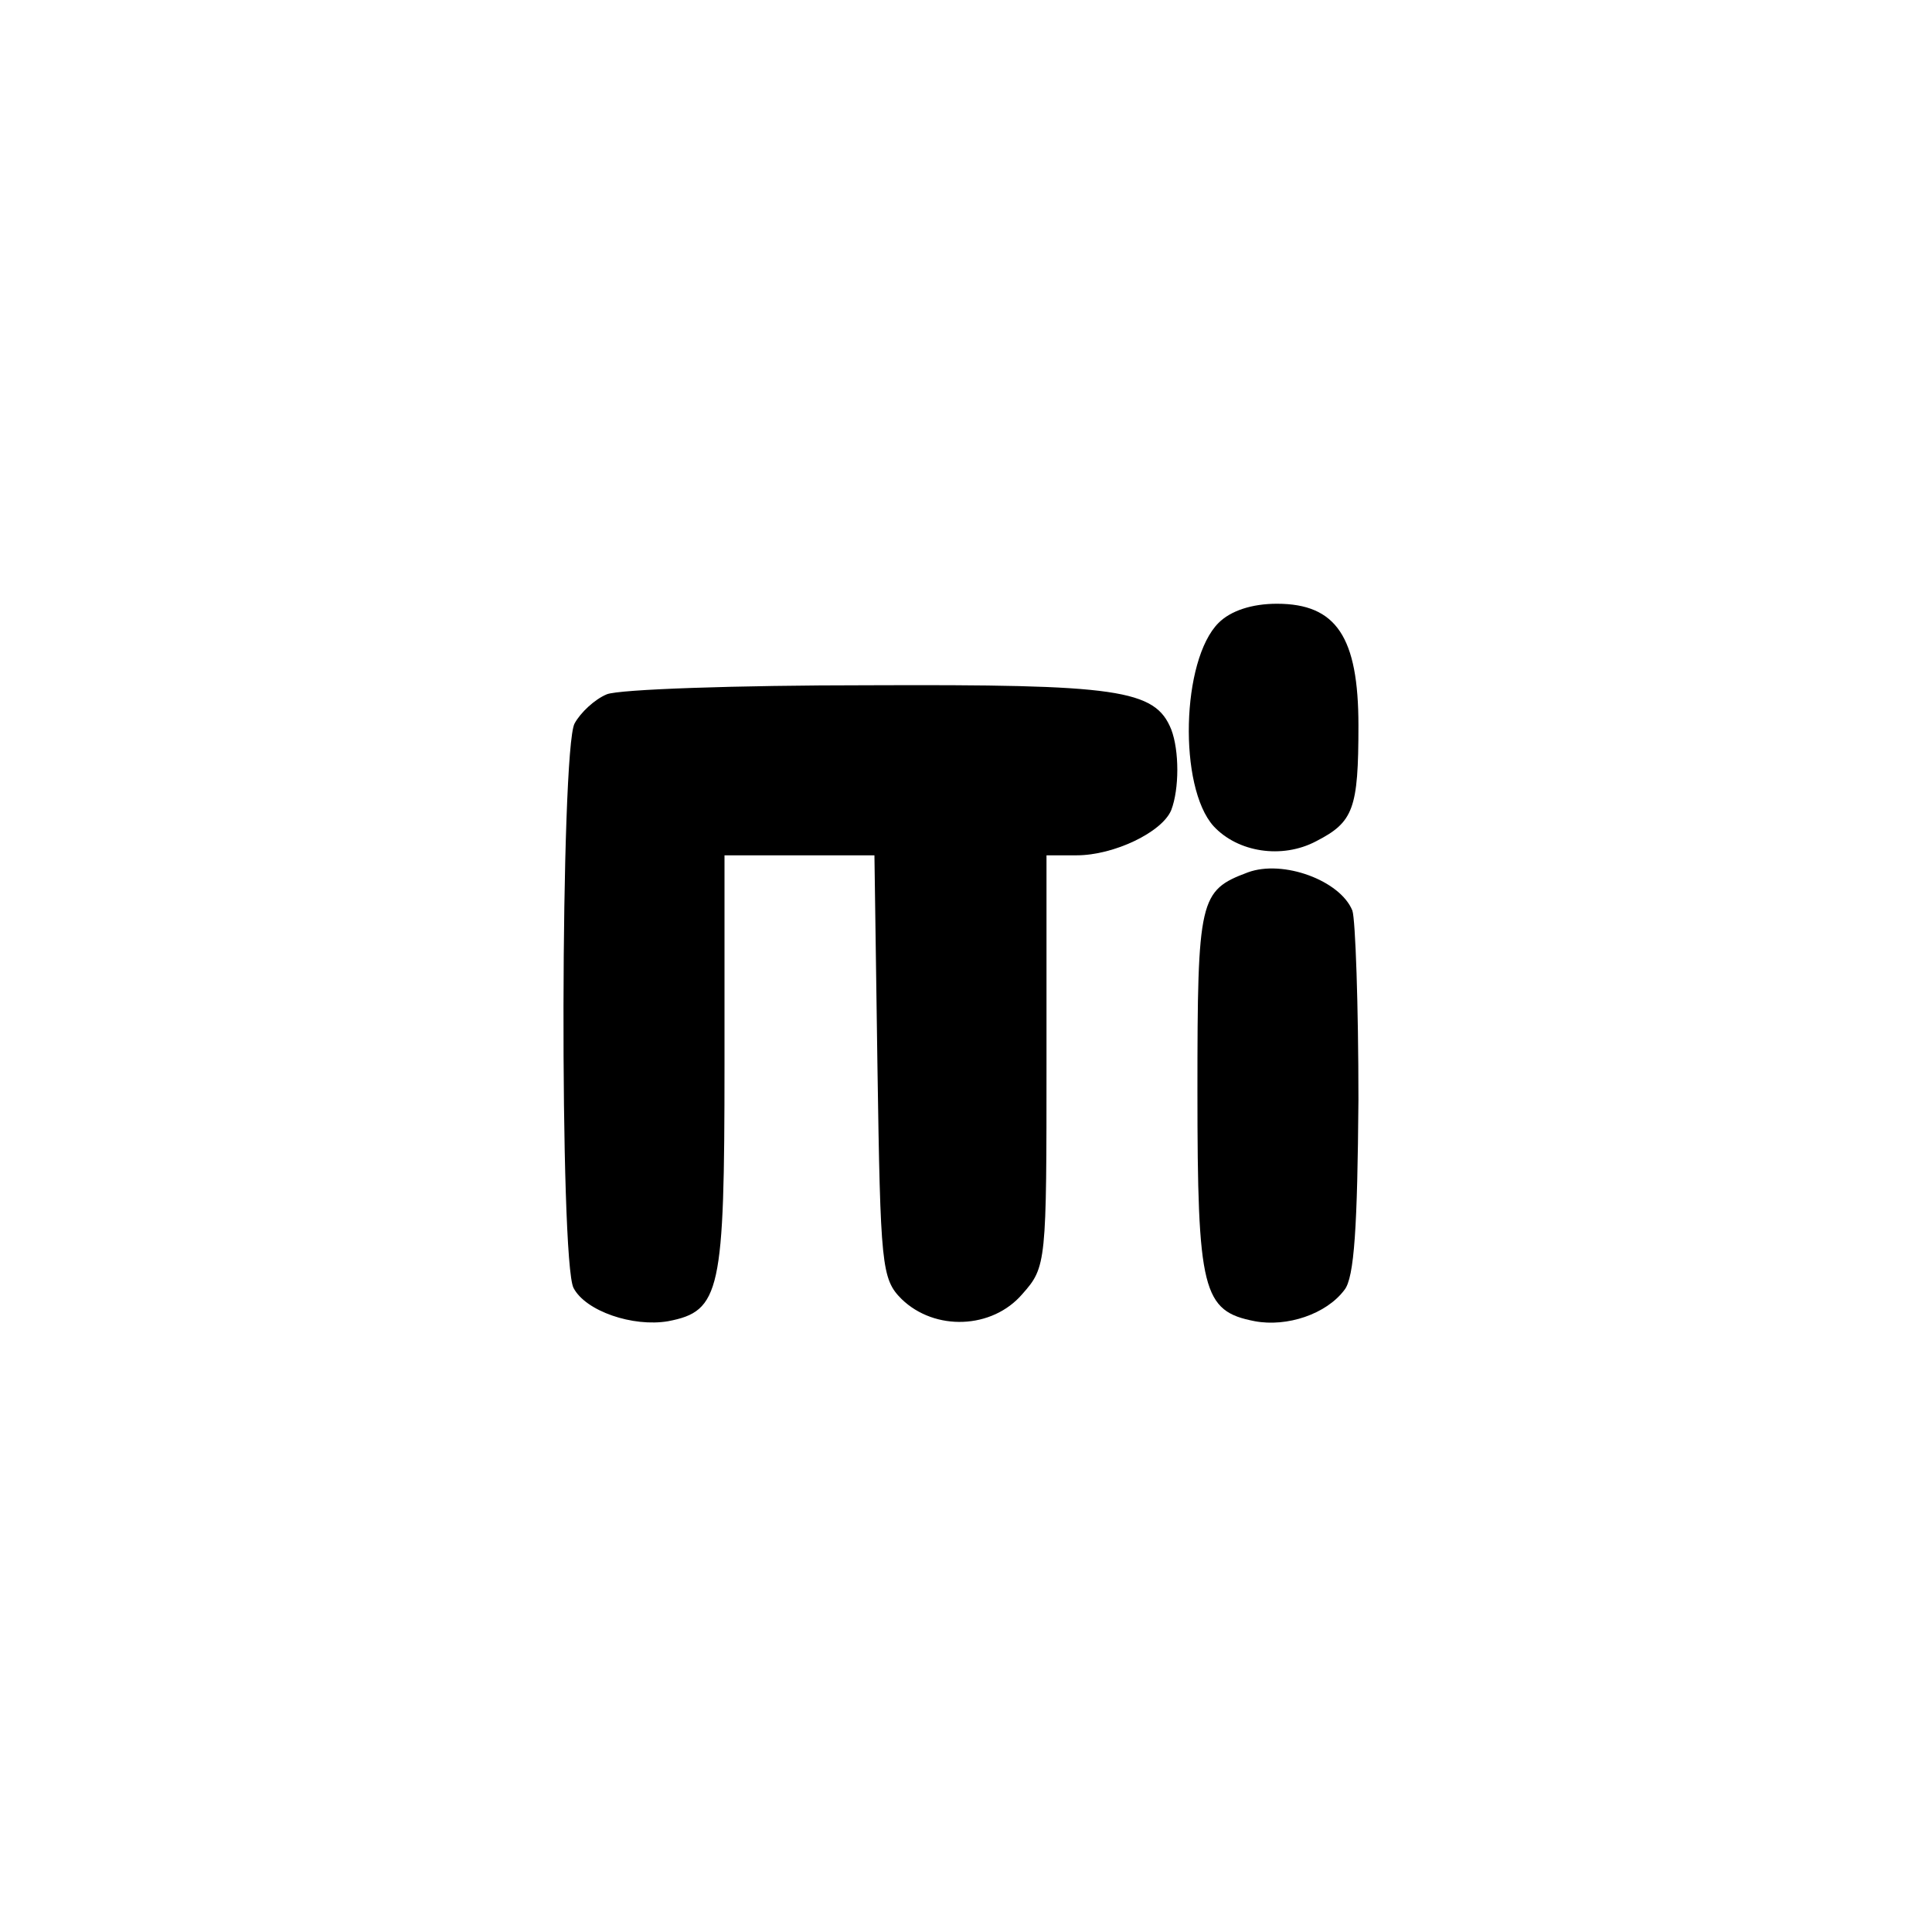 <?xml version="1.0" standalone="no"?>
<!DOCTYPE svg PUBLIC "-//W3C//DTD SVG 20010904//EN"
 "http://www.w3.org/TR/2001/REC-SVG-20010904/DTD/svg10.dtd">
<svg version="1.0" xmlns="http://www.w3.org/2000/svg"
 width="192pt" height="192pt" viewBox="0 0 192 192"
 preserveAspectRatio="xMidYMid meet">
<g transform="translate(0,192) scale(0.1,-0.1)"
fill="#000000" stroke="none">
811 c445 -92 729 -532 635 -987 -62 -301 -295 -546 -601 -630 -91 -26 -329
-26 -420 0 -291 80 -516 305 -596 596 -26 91 -26 329 0 420 120 433 542 692
982 601z"/>
<path d="M1211 1301 c-37 -37 -40 -163 -5 -202 24 -26 68 -33 102 -15 37 19
42 32 42 115 0 88 -22 121 -81 121 -25 0 -46 -7 -58 -19z"/>
<path d="M603 1230 c-12 -5 -26 -18 -32 -29 -14 -26 -15 -535 -1 -561 12 -23
59 -39 94 -33 52 10 56 29 56 255 l0 208 74 0 75 0 3 -210 c3 -198 4 -211 24
-231 33 -32 90 -30 120 5 24 27 24 31 24 232 l0 204 30 0 c37 0 85 23 94 45 8
21 8 59 0 80 -16 40 -53 45 -301 44 -131 0 -248 -4 -260 -9z"/>
<path d="M1240 1053 c-48 -18 -50 -26 -50 -217 0 -199 5 -219 57 -229 32 -6
71 7 89 31 10 12 13 64 14 189 0 94 -3 179 -6 188 -12 30 -69 51 -104 38z"/>
</g>
</svg>
